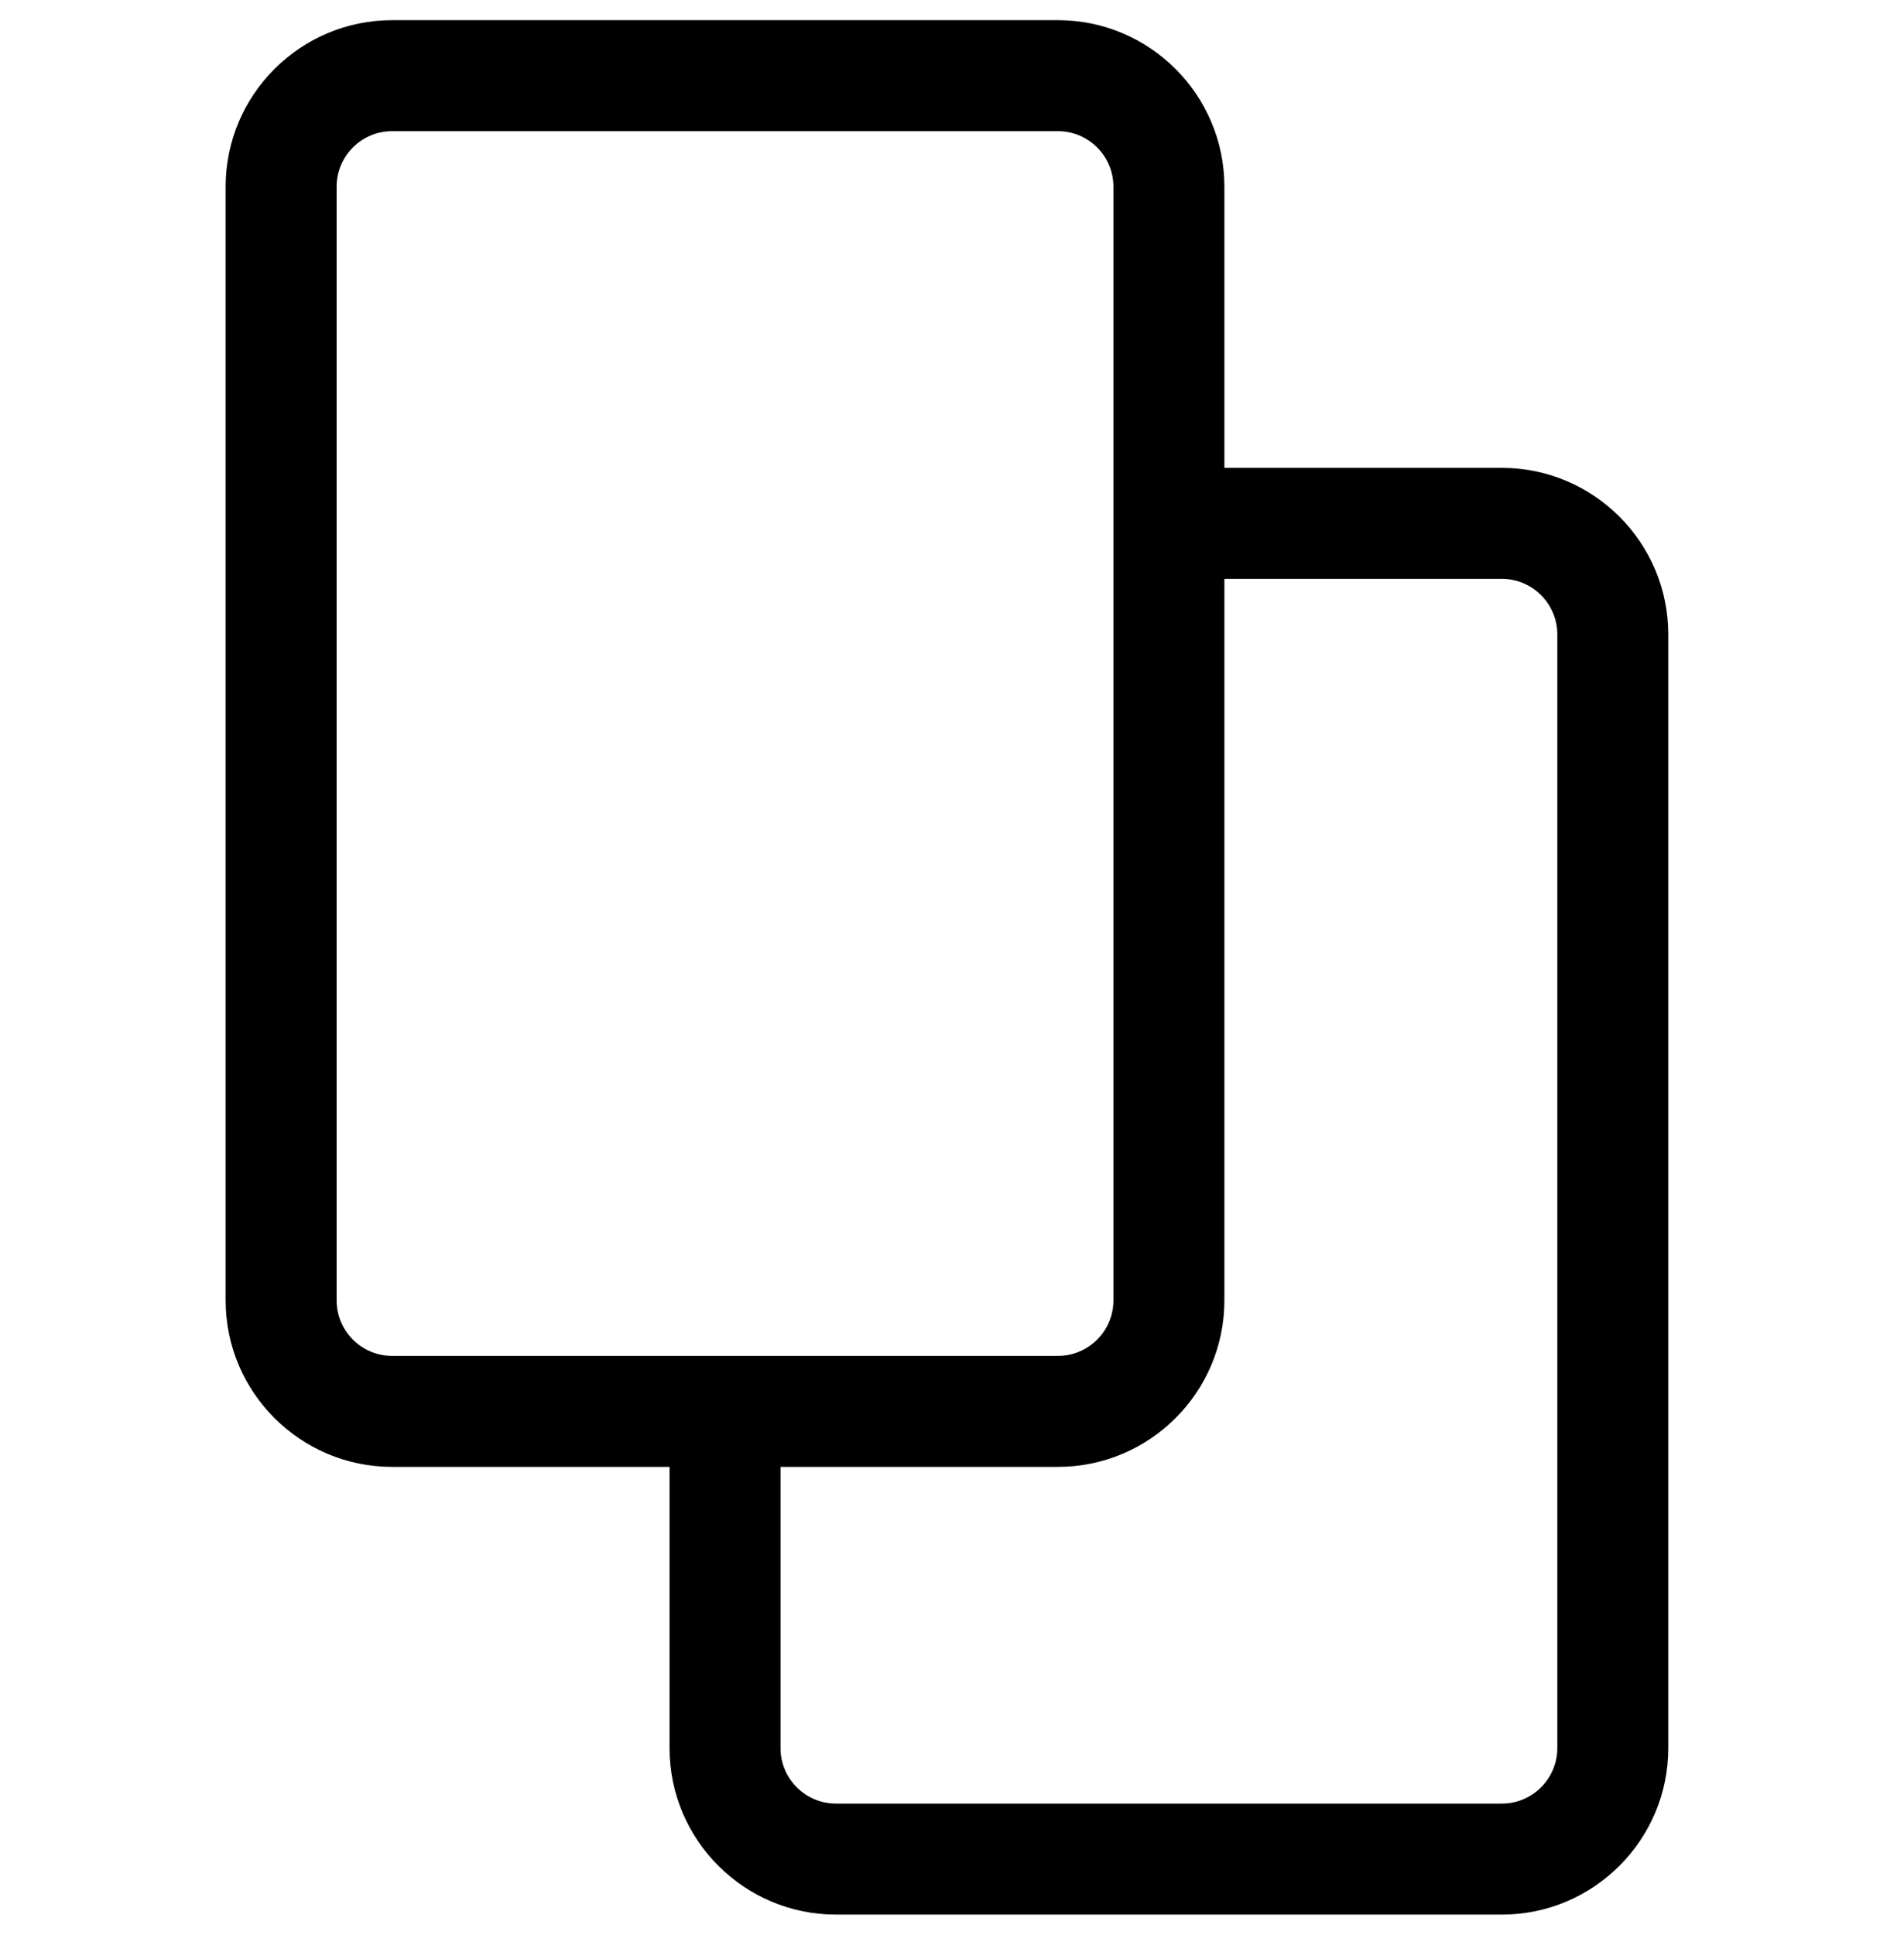 <svg width="63" height="64" viewBox="0 0 63 64" fill="none" xmlns="http://www.w3.org/2000/svg">
<g clip-path="url(#clip0_1_46)">
<path d="M49.693 15.477H40.513V6.175C40.513 3.138 38.042 0.667 35.005 0.667H12.974C9.937 0.667 7.466 3.138 7.466 6.175V43.016C7.466 46.053 9.937 48.523 12.974 48.523H22.154V57.826C22.154 60.863 24.624 63.333 27.662 63.333H49.693C52.73 63.333 55.2 60.863 55.2 57.826V20.985C55.2 17.947 52.73 15.477 49.693 15.477ZM11.138 43.016V6.175C11.138 5.162 11.962 4.339 12.974 4.339H35.005C36.017 4.339 36.841 5.162 36.841 6.175V43.016C36.841 44.028 36.017 44.852 35.005 44.852H12.974C11.962 44.852 11.138 44.028 11.138 43.016ZM51.529 57.826C51.529 58.838 50.705 59.661 49.693 59.661H27.662C26.649 59.661 25.826 58.838 25.826 57.826V48.523H35.005C38.042 48.523 40.513 46.053 40.513 43.016V19.148H49.693C50.705 19.148 51.529 19.972 51.529 20.985V57.826Z" fill="black"/>
</g>
<defs>
<clipPath id="clip0_1_46">
<rect width="62.667" height="62.667" fill="white" transform="translate(0 0.667)"/>
</clipPath>
</defs>
</svg>

